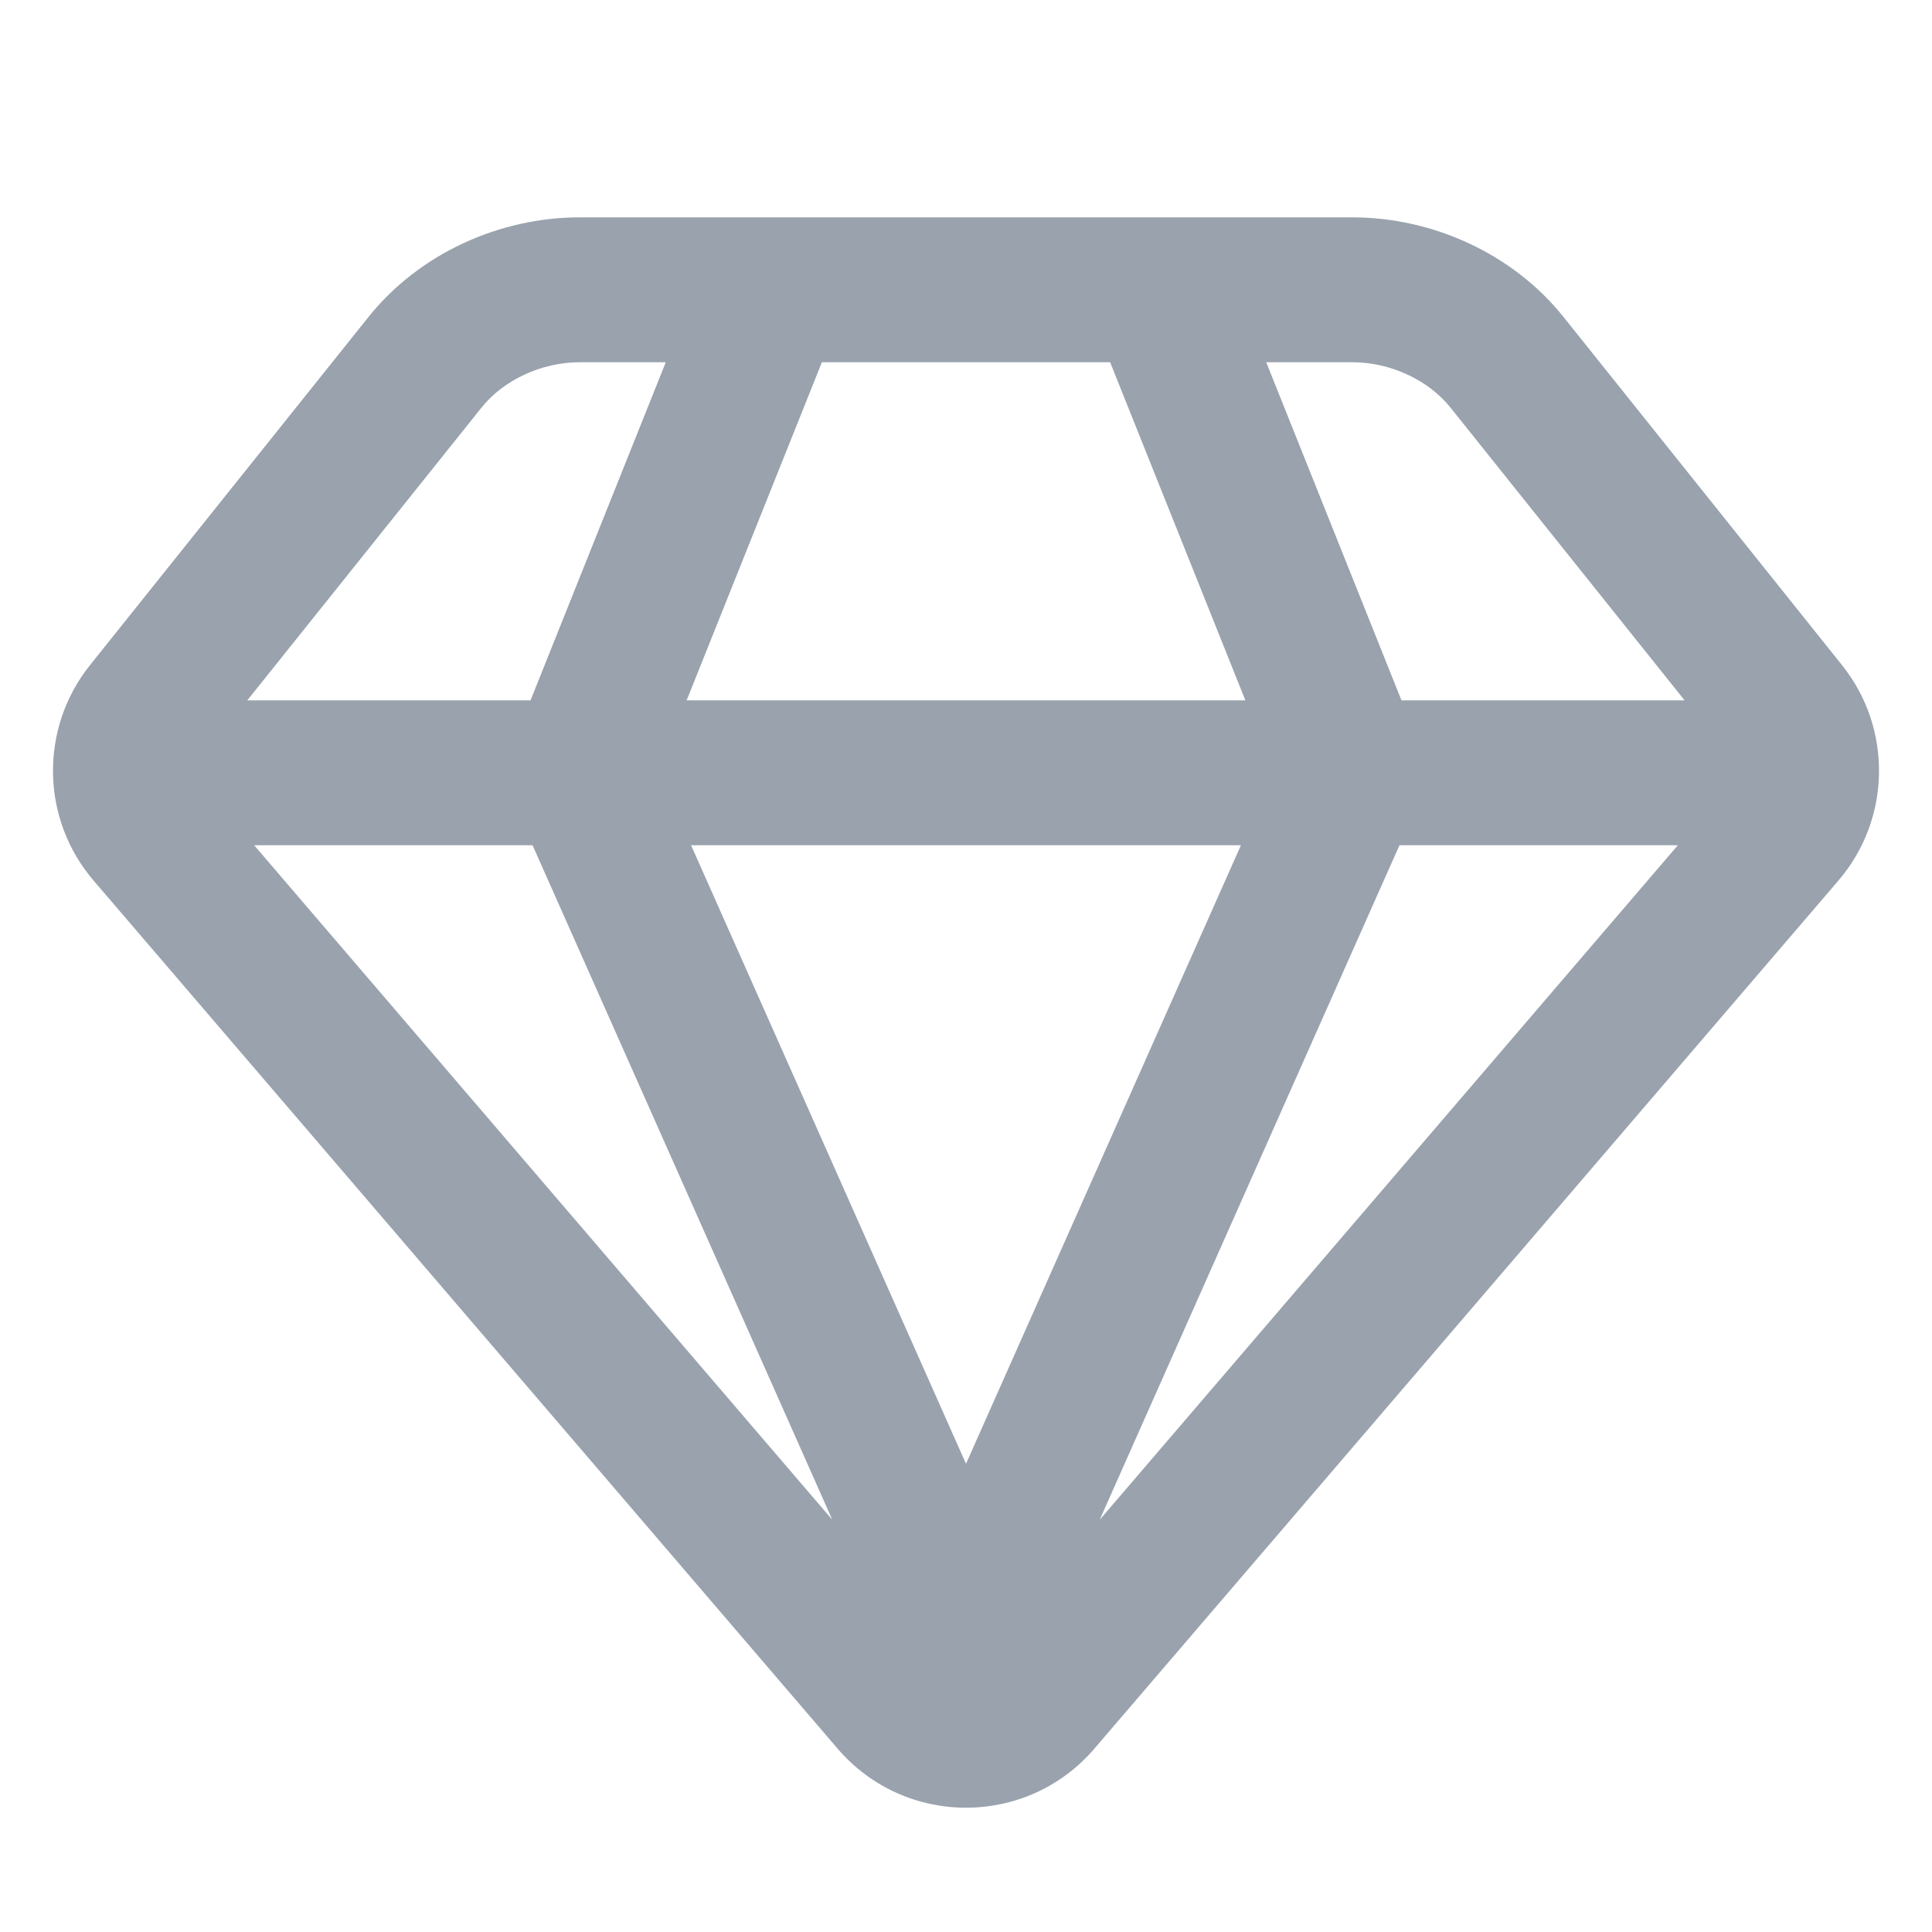 <svg width="20" height="20" viewBox="0 0 20 20" fill="none" xmlns="http://www.w3.org/2000/svg">
<path fill-rule="evenodd" clip-rule="evenodd" d="M7.983 2.25H6C5.18 2.25 4.345 2.618 3.814 3.282L0.932 6.885C0.668 7.215 0.541 7.615 0.549 8.013C0.549 8.016 0.549 8.018 0.549 8.02C0.558 8.412 0.699 8.801 0.97 9.117L8.671 18.102C9.37 18.917 10.63 18.917 11.329 18.102L19.03 9.117C19.301 8.801 19.442 8.412 19.451 8.02C19.451 8.018 19.451 8.015 19.451 8.012C19.459 7.614 19.332 7.214 19.068 6.885L16.186 3.282C15.655 2.618 14.82 2.25 14 2.25H11.982C11.994 2.25 11.971 2.25 11.982 2.25H7.983C7.971 2.25 7.994 2.25 7.983 2.25ZM11.492 3.75H8.508L7.108 7.25H12.892L11.492 3.75ZM13.108 3.75L14.508 7.25H17.439L15.015 4.219C14.787 3.934 14.395 3.75 14 3.75H13.108ZM17.369 8.75H14.487L11.384 15.733L17.369 8.75ZM10 15.153L12.846 8.75H7.154L10 15.153ZM5.513 8.75L8.616 15.733L2.631 8.75H5.513ZM5.492 7.25L6.892 3.75H6C5.605 3.75 5.213 3.934 4.985 4.219L2.56 7.25H5.492Z" fill="#99A2AD"/>
</svg>
